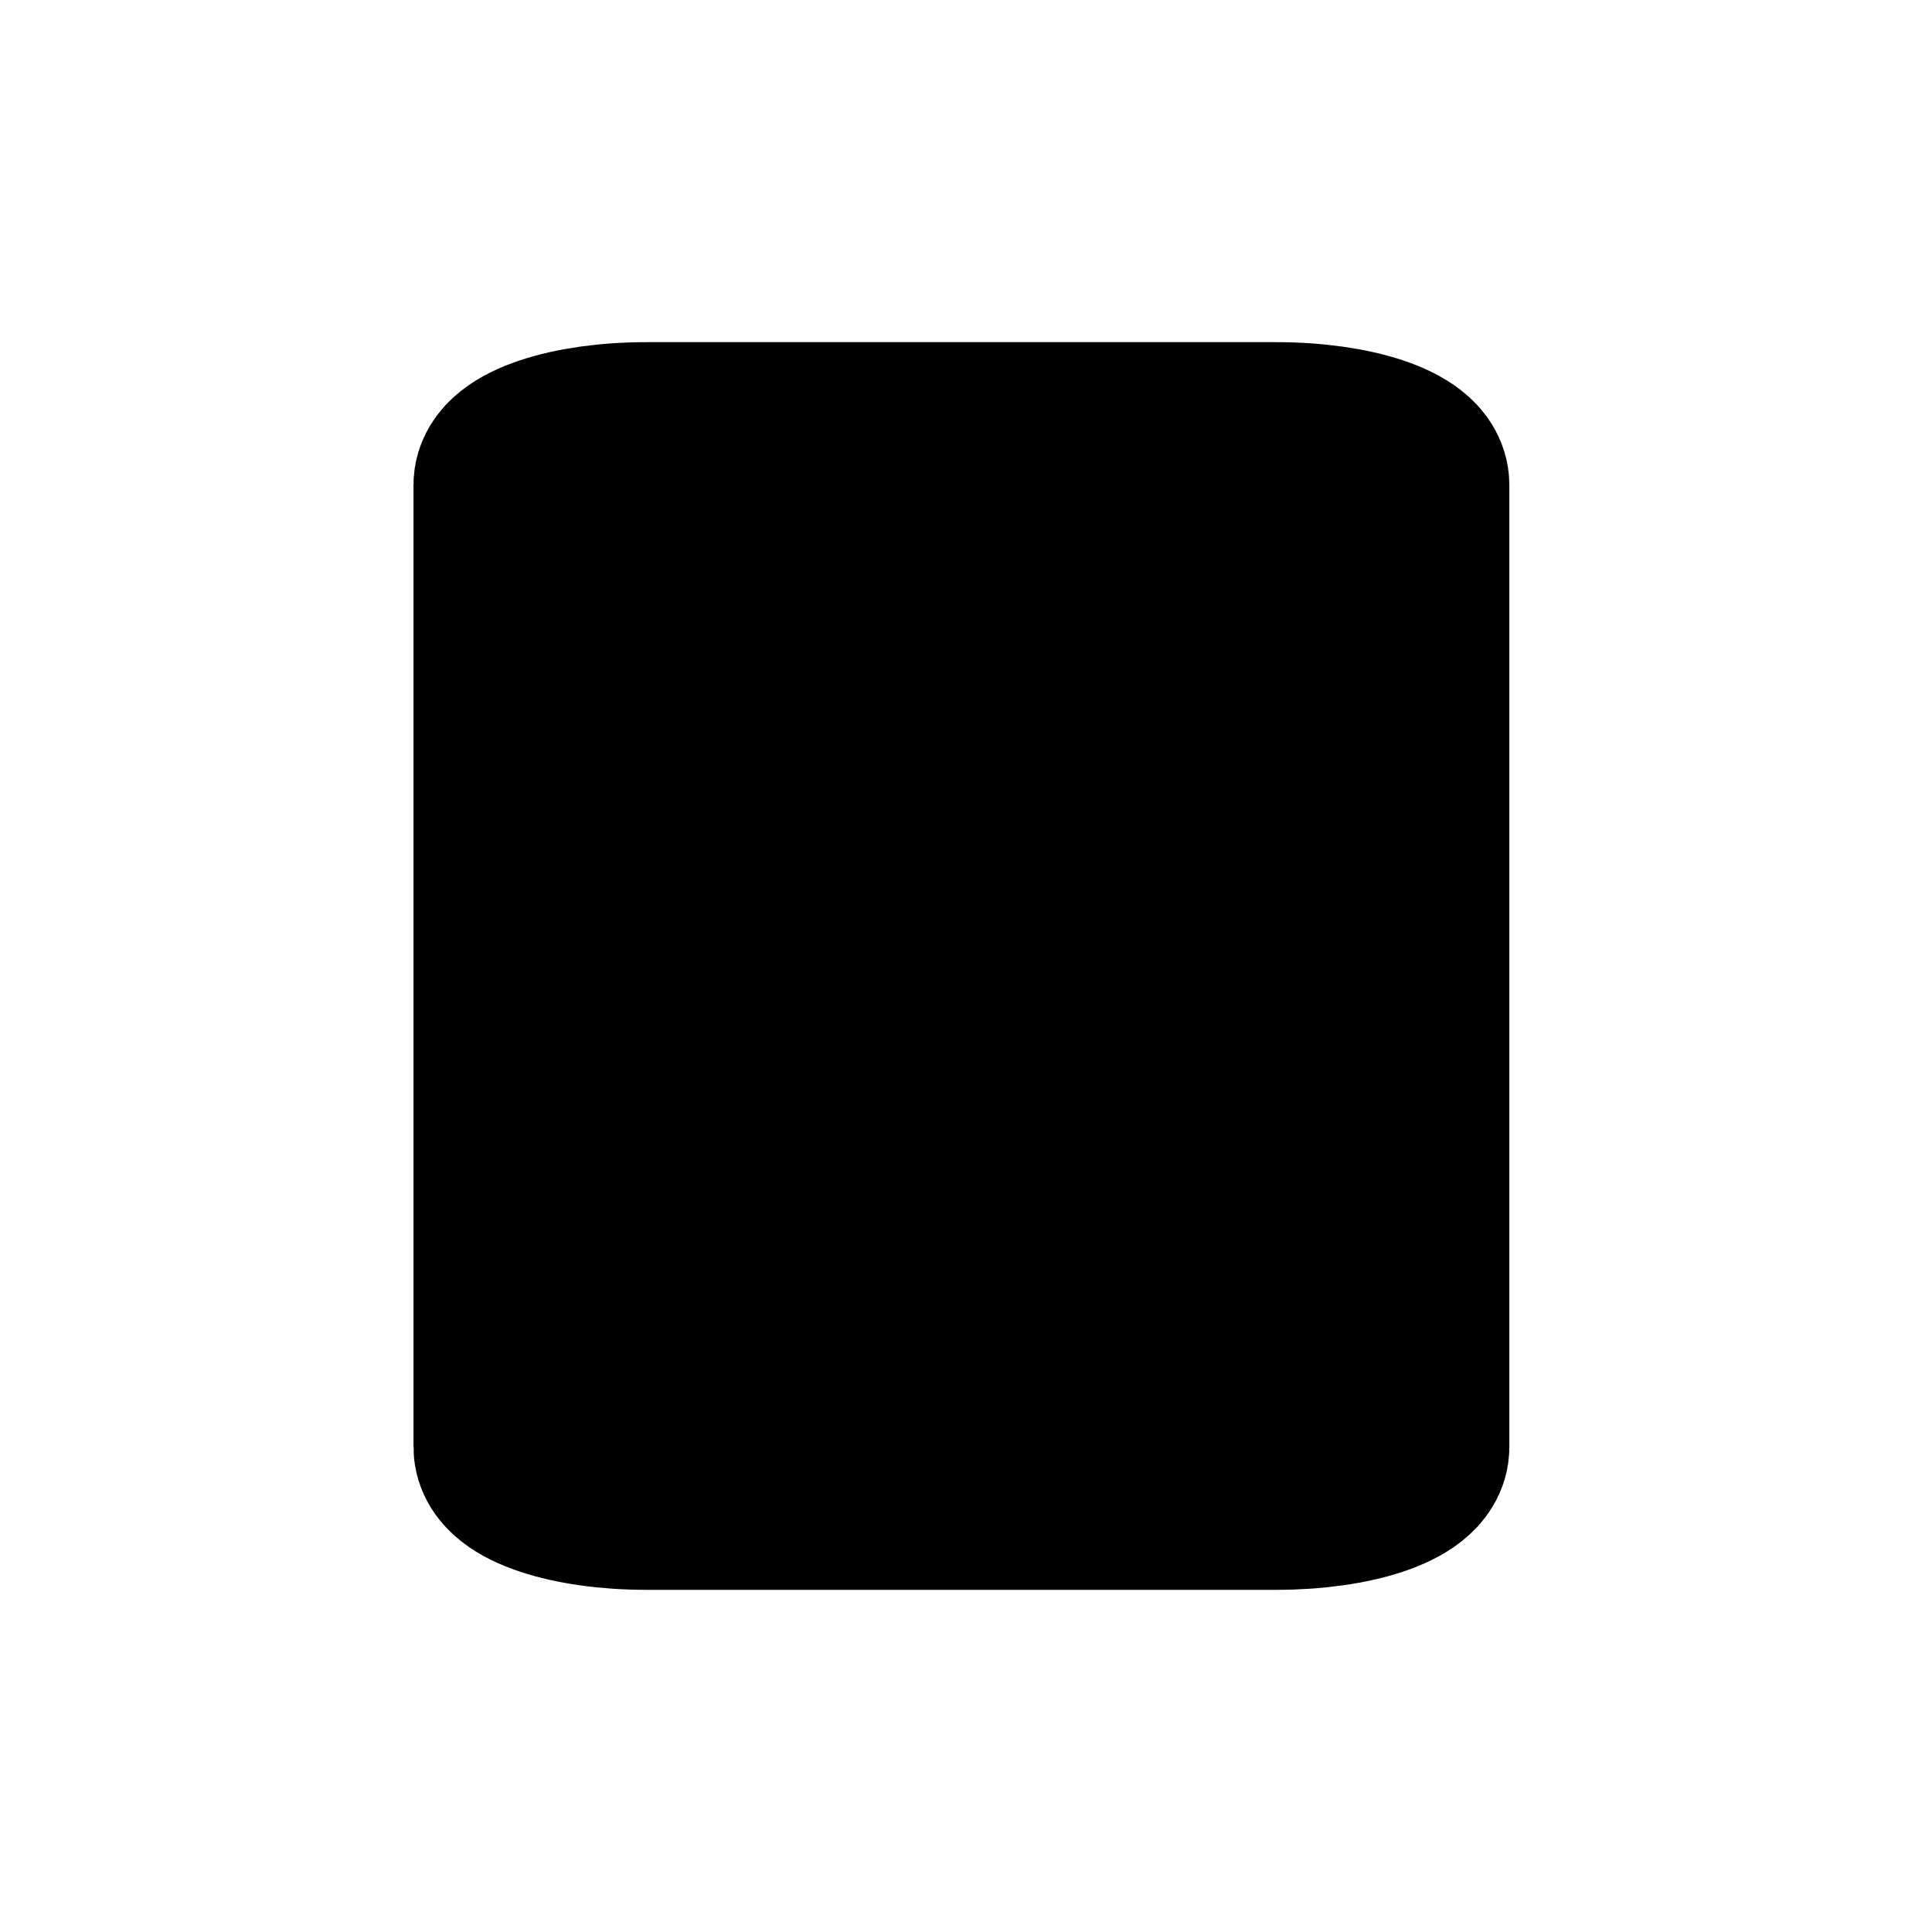 <?xml version="1.0" encoding="UTF-8" standalone="no"?>
<svg
   width="24px"
   height="24px"
   viewBox="0 0 24 24"
   fill="none"
   color="#000000"
   stroke-width="1.5"
   version="1.1"
   id="svg2"
   sodipodi:docname="stop.svg"
   inkscape:version="1.3.2 (091e20ef0f, 2023-11-25)"
   xmlns:inkscape="http://www.inkscape.org/namespaces/inkscape"
   xmlns:sodipodi="http://sodipodi.sourceforge.net/DTD/sodipodi-0.dtd"
   xmlns="http://www.w3.org/2000/svg"
   xmlns:svg="http://www.w3.org/2000/svg">
  <defs
     id="defs2" />
  <sodipodi:namedview
     id="namedview2"
     pagecolor="#ffffff"
     bordercolor="#000000"
     borderopacity="0.25"
     inkscape:showpageshadow="2"
     inkscape:pageopacity="0.0"
     inkscape:pagecheckerboard="0"
     inkscape:deskcolor="#d1d1d1"
     inkscape:zoom="30.416667"
     inkscape:cx="12"
     inkscape:cy="11.983562"
     inkscape:window-width="748"
     inkscape:window-height="1011"
     inkscape:window-x="0"
     inkscape:window-y="0"
     inkscape:window-maximized="0"
     inkscape:current-layer="svg2" />
  <path
     d="M 6.349,17.977 V 6.023 c 0,-0.309 0.751,-0.56 1.678,-0.56 h 7.832 c 0.927,0 1.678,0.251 1.678,0.56 V 17.977 c 0,0.31 -0.751,0.56 -1.678,0.56 H 8.027 c -0.927,0 -1.678,-0.251 -1.678,-0.56 z"
     fill="#000000"
     stroke="#000000"
     stroke-width="2.425"
     id="path2" />
</svg>
